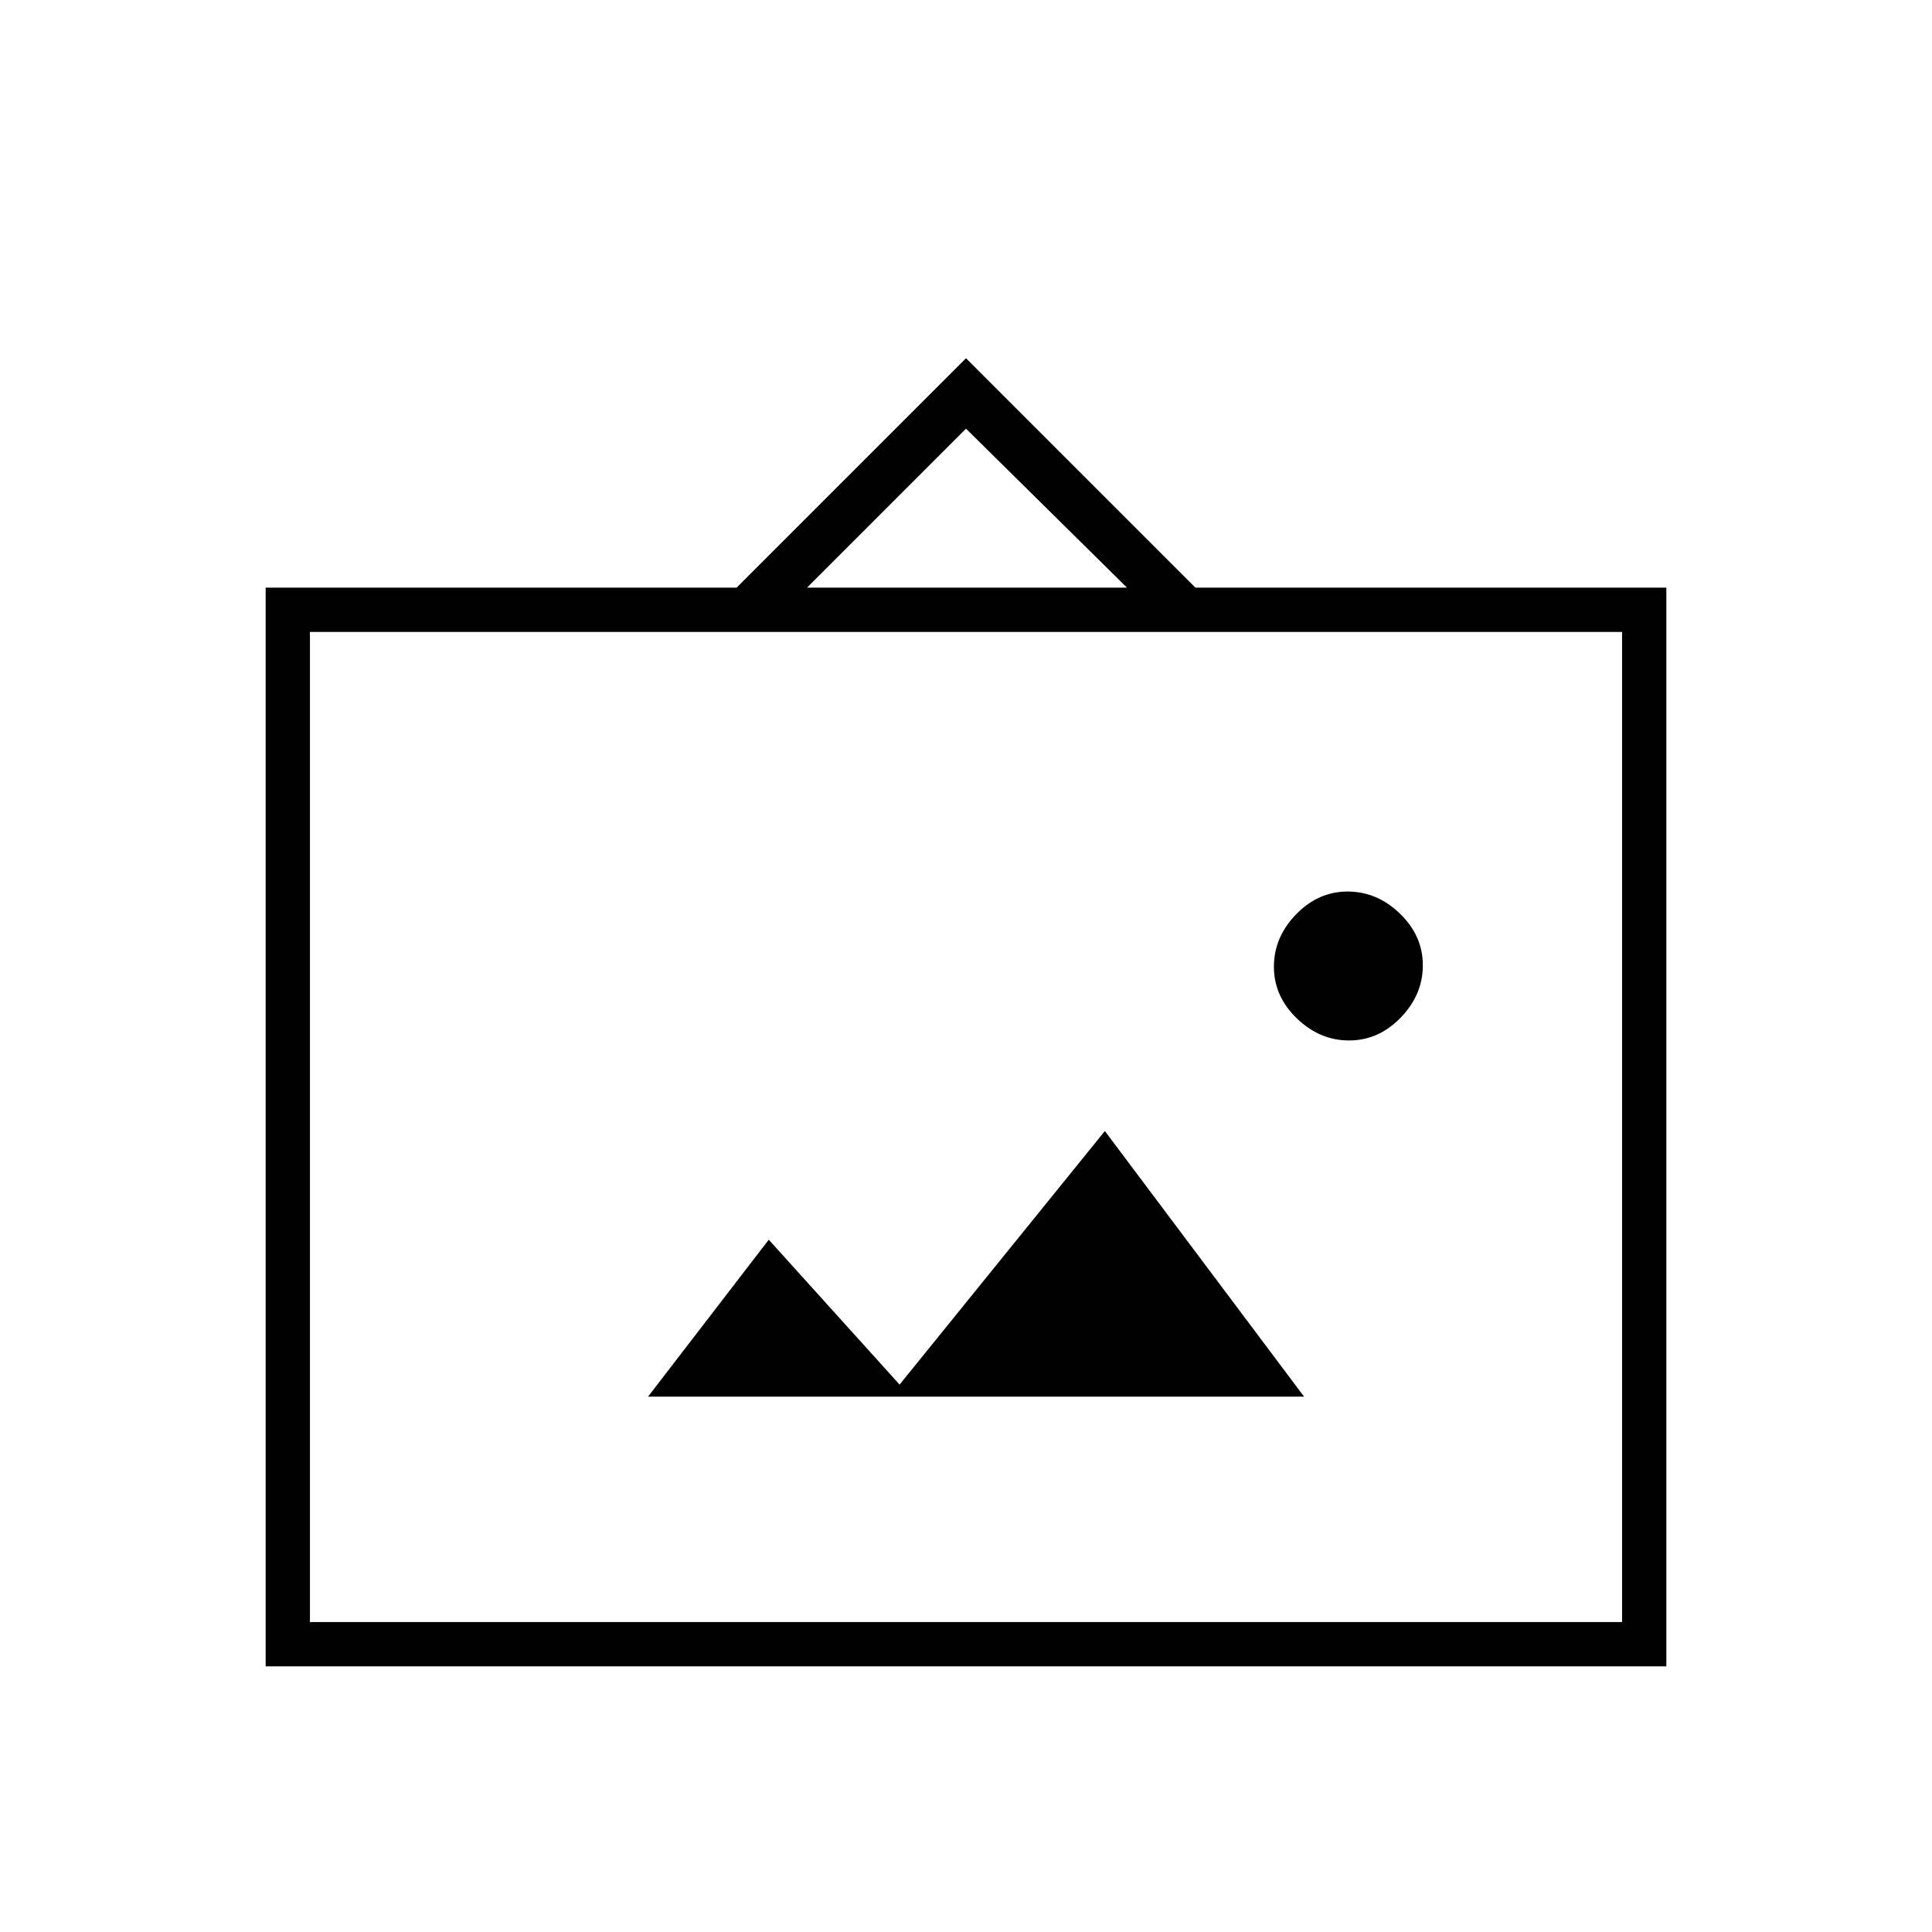 <svg xmlns="http://www.w3.org/2000/svg" height="48" viewBox="0 -960 960 960" width="48"><path d="M132-132v-536h234l114-114 114 114h234v536H132Zm22-22h652v-492H154v492Zm168-112h326l-99-132-102 126-65-72-60 78Zm348.35-177Q685-443 696-454.35q11-11.36 11-26Q707-495 695.65-506q-11.36-11-26-11Q655-517 644-505.65q-11 11.36-11 26Q633-465 644.35-454q11.36 11 26 11ZM401-668h159l-80-79-79 79ZM154-154v-492 492Z"/></svg>